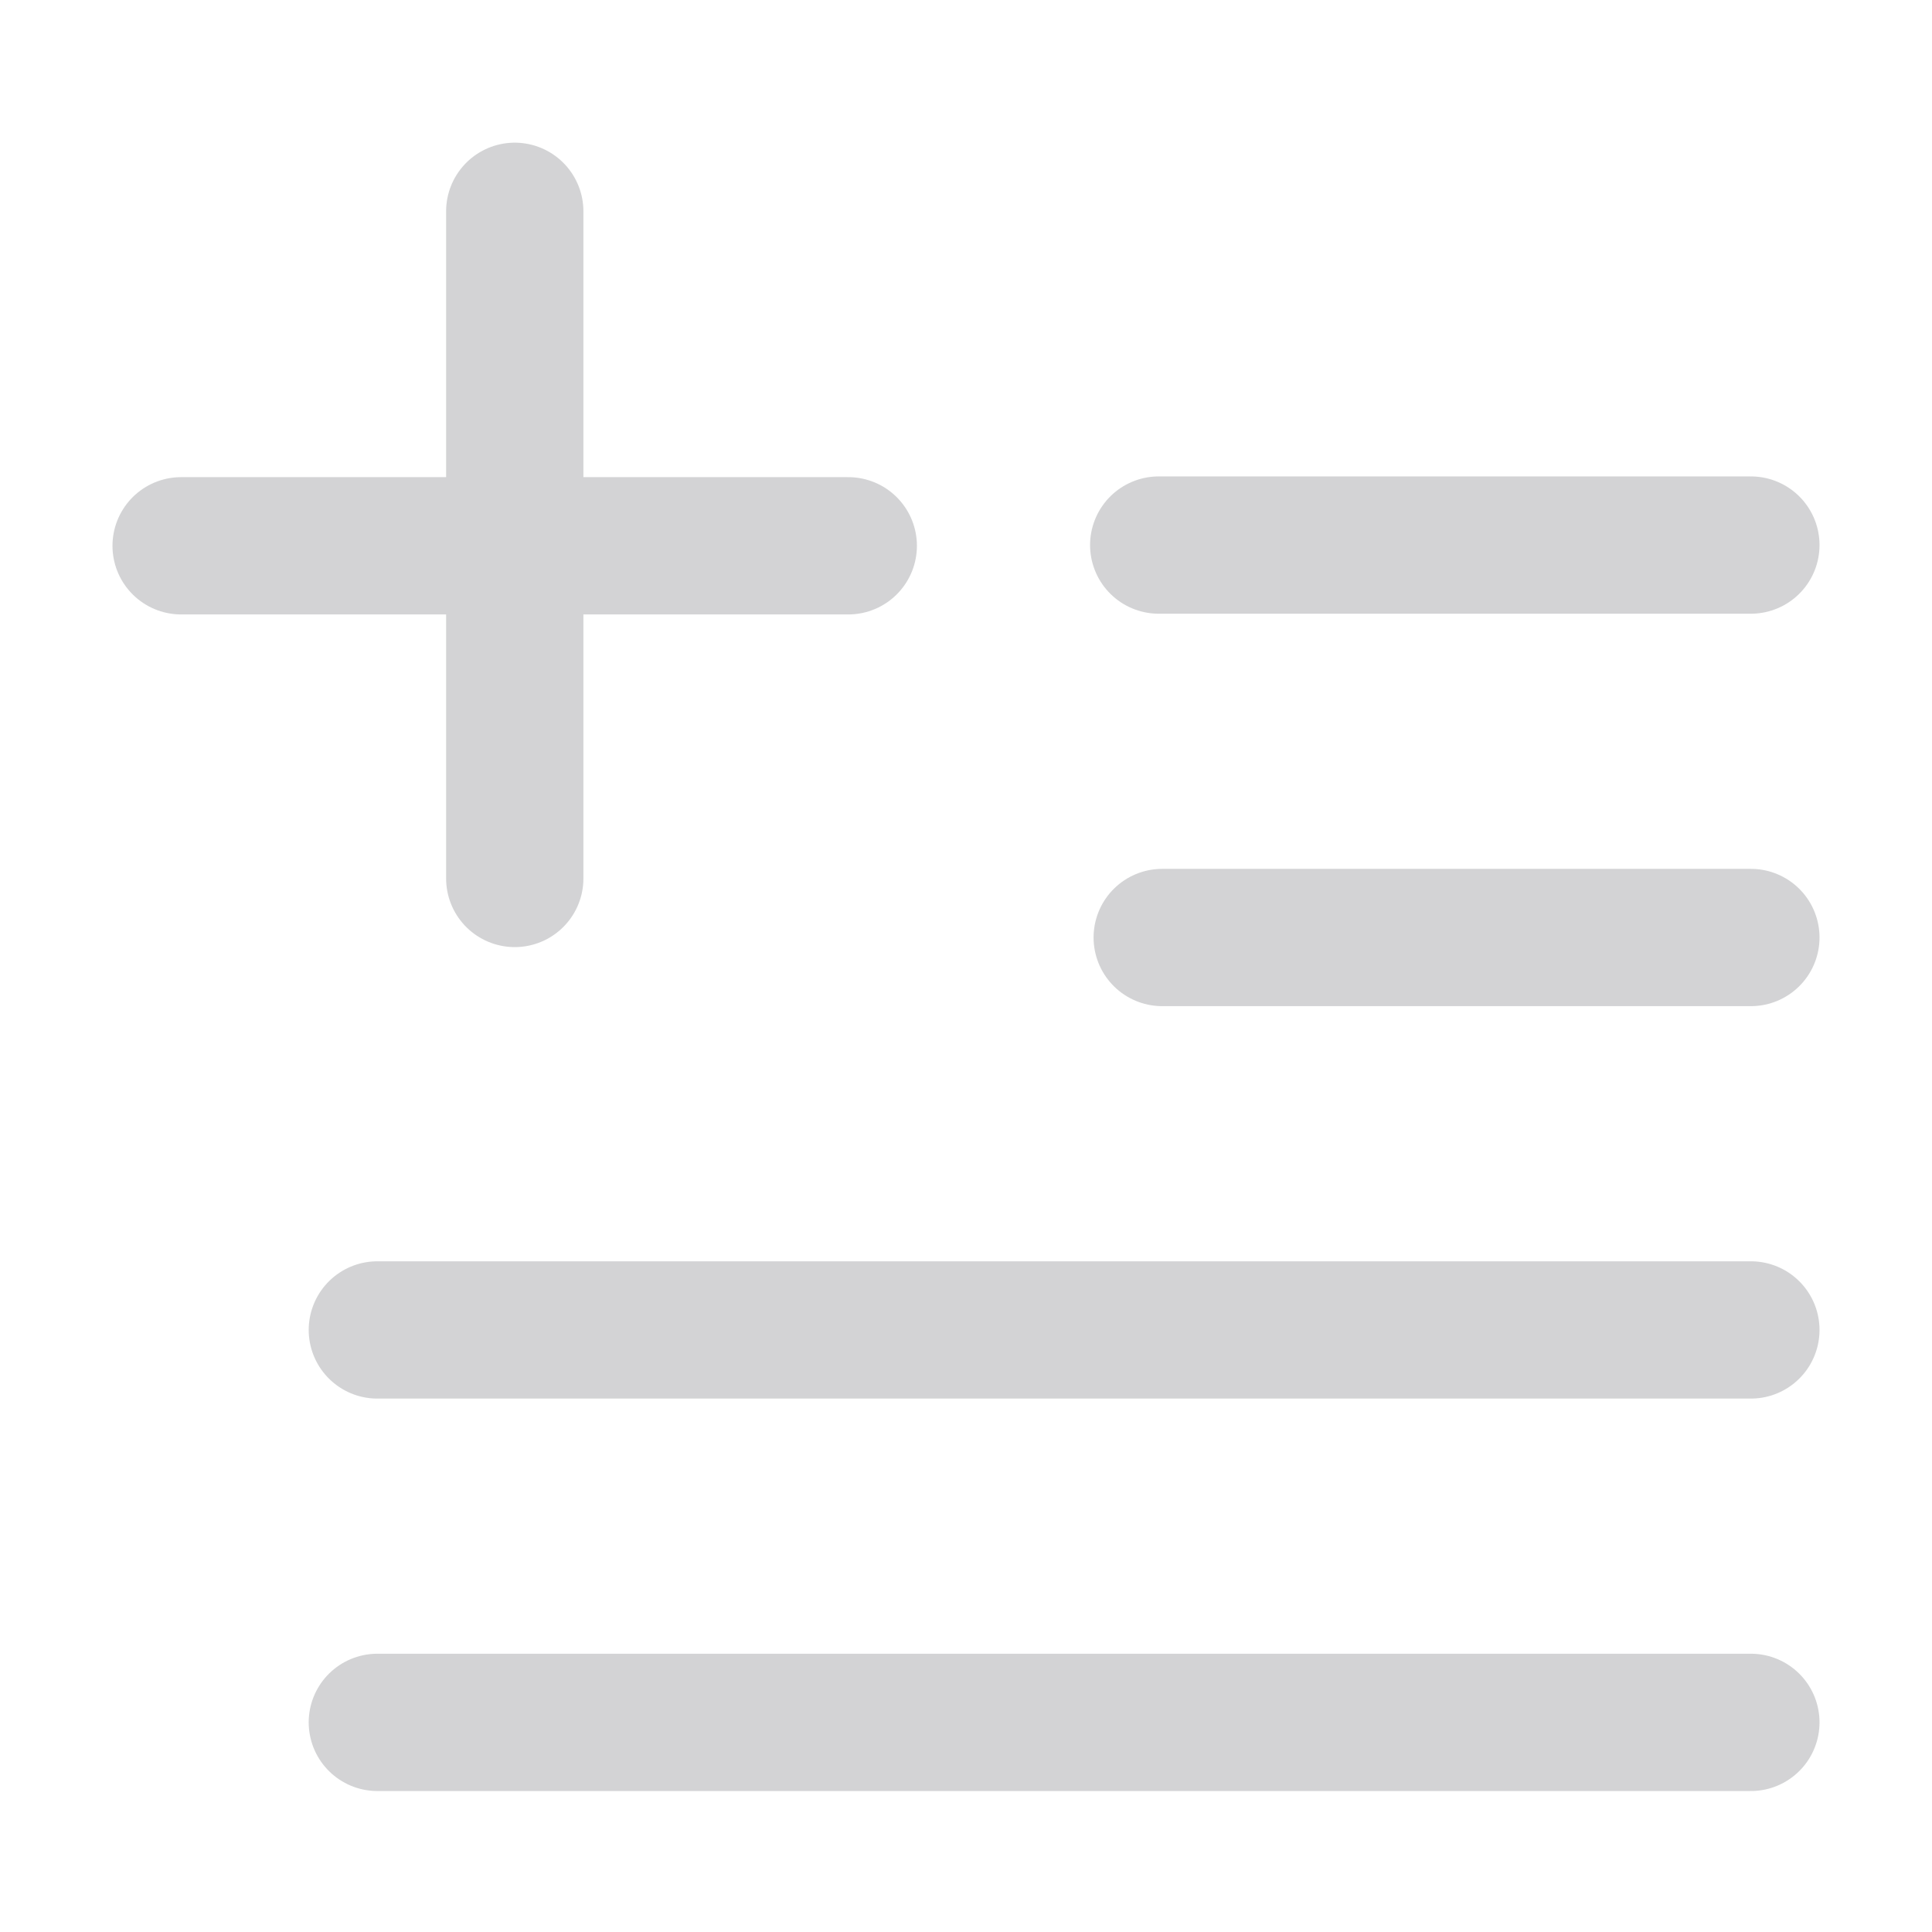 <svg width="16" height="16" viewBox="0 0 16 16" fill="none" xmlns="http://www.w3.org/2000/svg">
<g opacity="0.7">
<path d="M4.263 1.75V7.275" stroke="#C0C1C3" stroke-width="1.137" stroke-linecap="round" stroke-linejoin="round"/>
<path d="M1.5 4.52H7.025" stroke="#C0C1C3" stroke-width="1.137" stroke-linecap="round" stroke-linejoin="round"/>
<path d="M9.596 4.514H14.5" stroke="#C0C1C3" stroke-width="1.137" stroke-linecap="round" stroke-linejoin="round"/>
<path d="M9.625 7.764L14.5 7.764" stroke="#C0C1C3" stroke-width="1.137" stroke-linecap="round" stroke-linejoin="round"/>
<path d="M3.125 11.014H14.5" stroke="#C0C1C3" stroke-width="1.137" stroke-linecap="round" stroke-linejoin="round"/>
<path d="M3.125 14.264H14.5" stroke="#C0C1C3" stroke-width="1.137" stroke-linecap="round" stroke-linejoin="round"/>
</g>
</svg>
